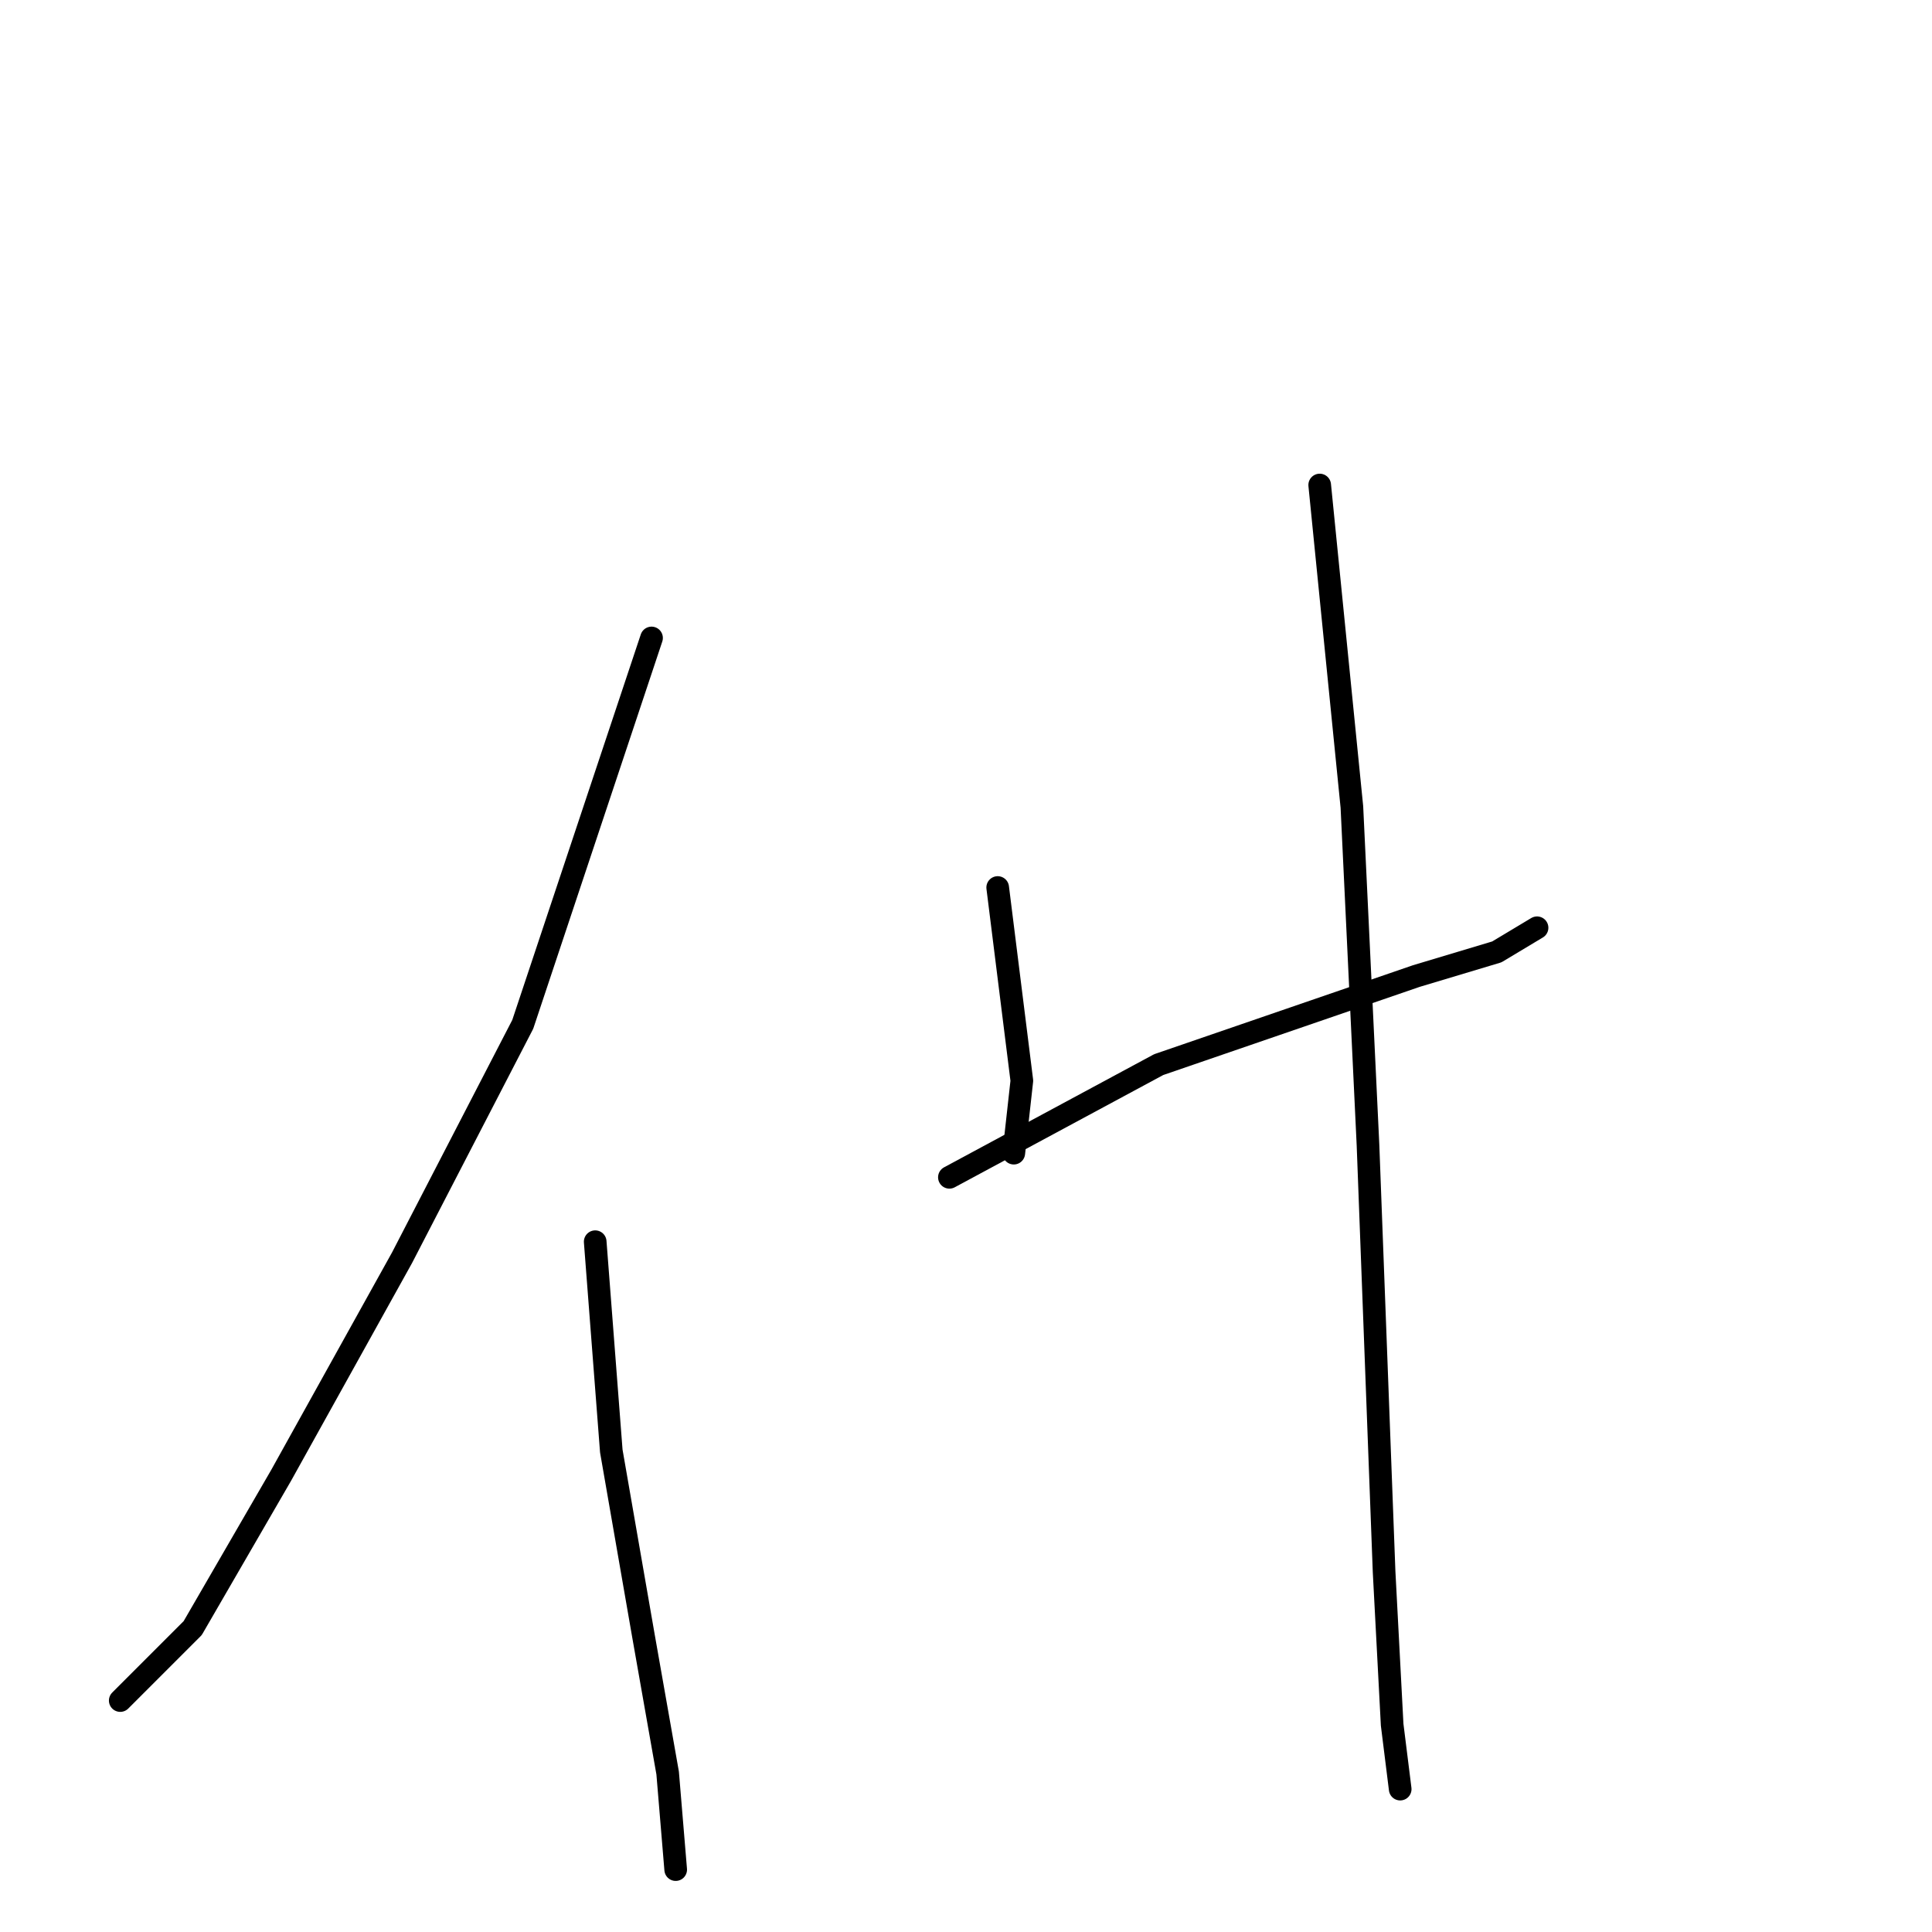 <?xml version="1.0" standalone="no"?>
    <svg width="256" height="256" xmlns="http://www.w3.org/2000/svg" version="1.1">
    <polyline stroke="black" stroke-width="3" stroke-linecap="round" fill="transparent" stroke-linejoin="round" points="86.333 84.533 69.267 135.733 53.267 166.667 37.267 195.467 25.533 215.733 15.933 225.333 15.933 225.333 " />
        <polyline stroke="black" stroke-width="3" stroke-linecap="round" fill="transparent" stroke-linejoin="round" points="78.867 164.533 81 192.267 85.267 216.8 88.467 234.933 89.533 247.733 89.533 247.733 " />
        <polyline stroke="black" stroke-width="3" stroke-linecap="round" fill="transparent" stroke-linejoin="round" points="132.2 117.6 134.333 134.667 135.4 143.2 134.333 152.8 134.333 152.8 " />
        <polyline stroke="black" stroke-width="3" stroke-linecap="round" fill="transparent" stroke-linejoin="round" points="125.8 156 153.533 141.067 187.667 129.333 198.333 126.133 203.667 122.933 203.667 122.933 " />
        <polyline stroke="black" stroke-width="3" stroke-linecap="round" fill="transparent" stroke-linejoin="round" points="174.867 64.267 179.133 106.933 181.267 151.733 183.4 208.267 184.467 228.533 185.533 237.067 185.533 237.067 " />
        </svg>
